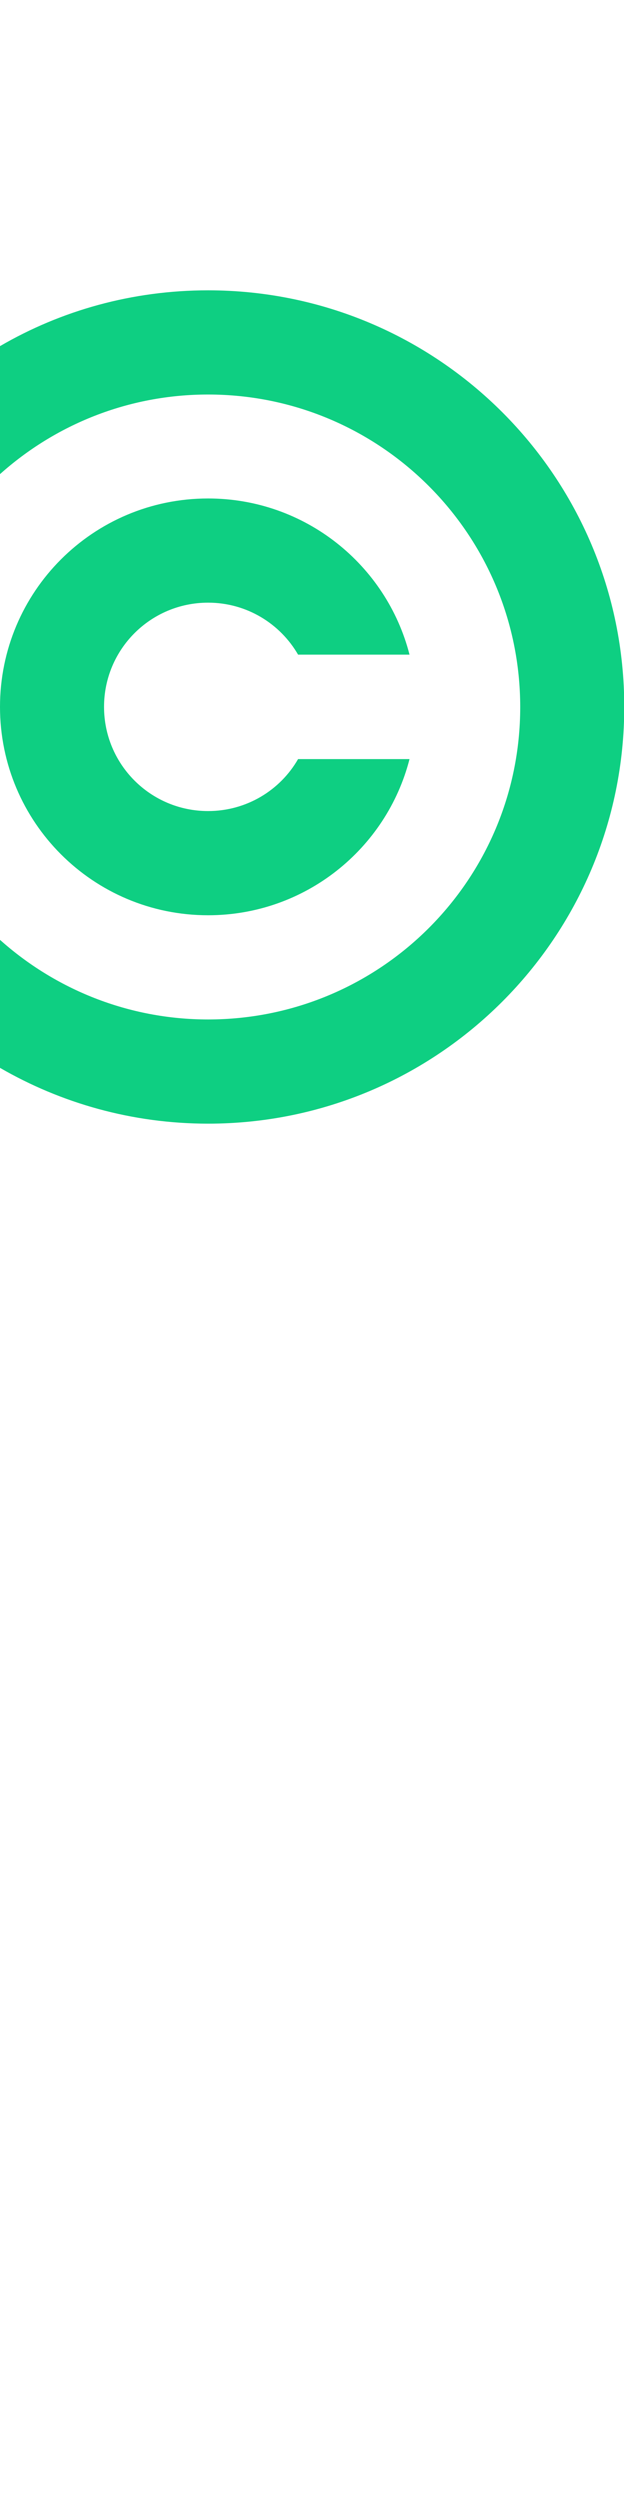 <?xml version="1.0" encoding="utf-8"?>
<!-- Generator: Adobe Illustrator 28.2.0, SVG Export Plug-In . SVG Version: 6.00 Build 0)  -->
<svg version="1.1" id="Calque_1" xmlns="http://www.w3.org/2000/svg" xmlns:xlink="http://www.w3.org/1999/xlink" x="0px" y="0px"
	 viewBox="0 0 244.1 976.5" style="enable-background:new 0 0 244.1 976.5;" xml:space="preserve">
<style type="text/css">
	.st0{fill:#0ECF82;}
</style>
<path class="st0" d="M81.4,316.8c-22.5,0-40.7-18.2-40.7-40.7s18.2-40.7,40.7-40.7c15.1,0,28.2,8.2,35.2,20.3h43.6
	c-9-35.1-40.9-61-78.8-61c-45,0-81.4,36.4-81.4,81.4s36.4,81.4,81.4,81.4c37.9,0,69.8-25.9,78.8-61h-43.6
	C109.6,308.7,96.4,316.8,81.4,316.8z"/>
<path class="st0" d="M81.4,113.4c-29.7,0-57.5,7.9-81.4,21.8v50c21.6-19.3,50.1-31.1,81.4-31.1c67.4,0,122.1,54.6,122.1,122.1
	s-54.7,122-122.1,122c-31.2,0-59.8-11.8-81.4-31.1v50c23.9,13.8,51.7,21.8,81.4,21.8c89.9,0,162.8-72.9,162.8-162.8
	S171.3,113.4,81.4,113.4z"/>
</svg>
